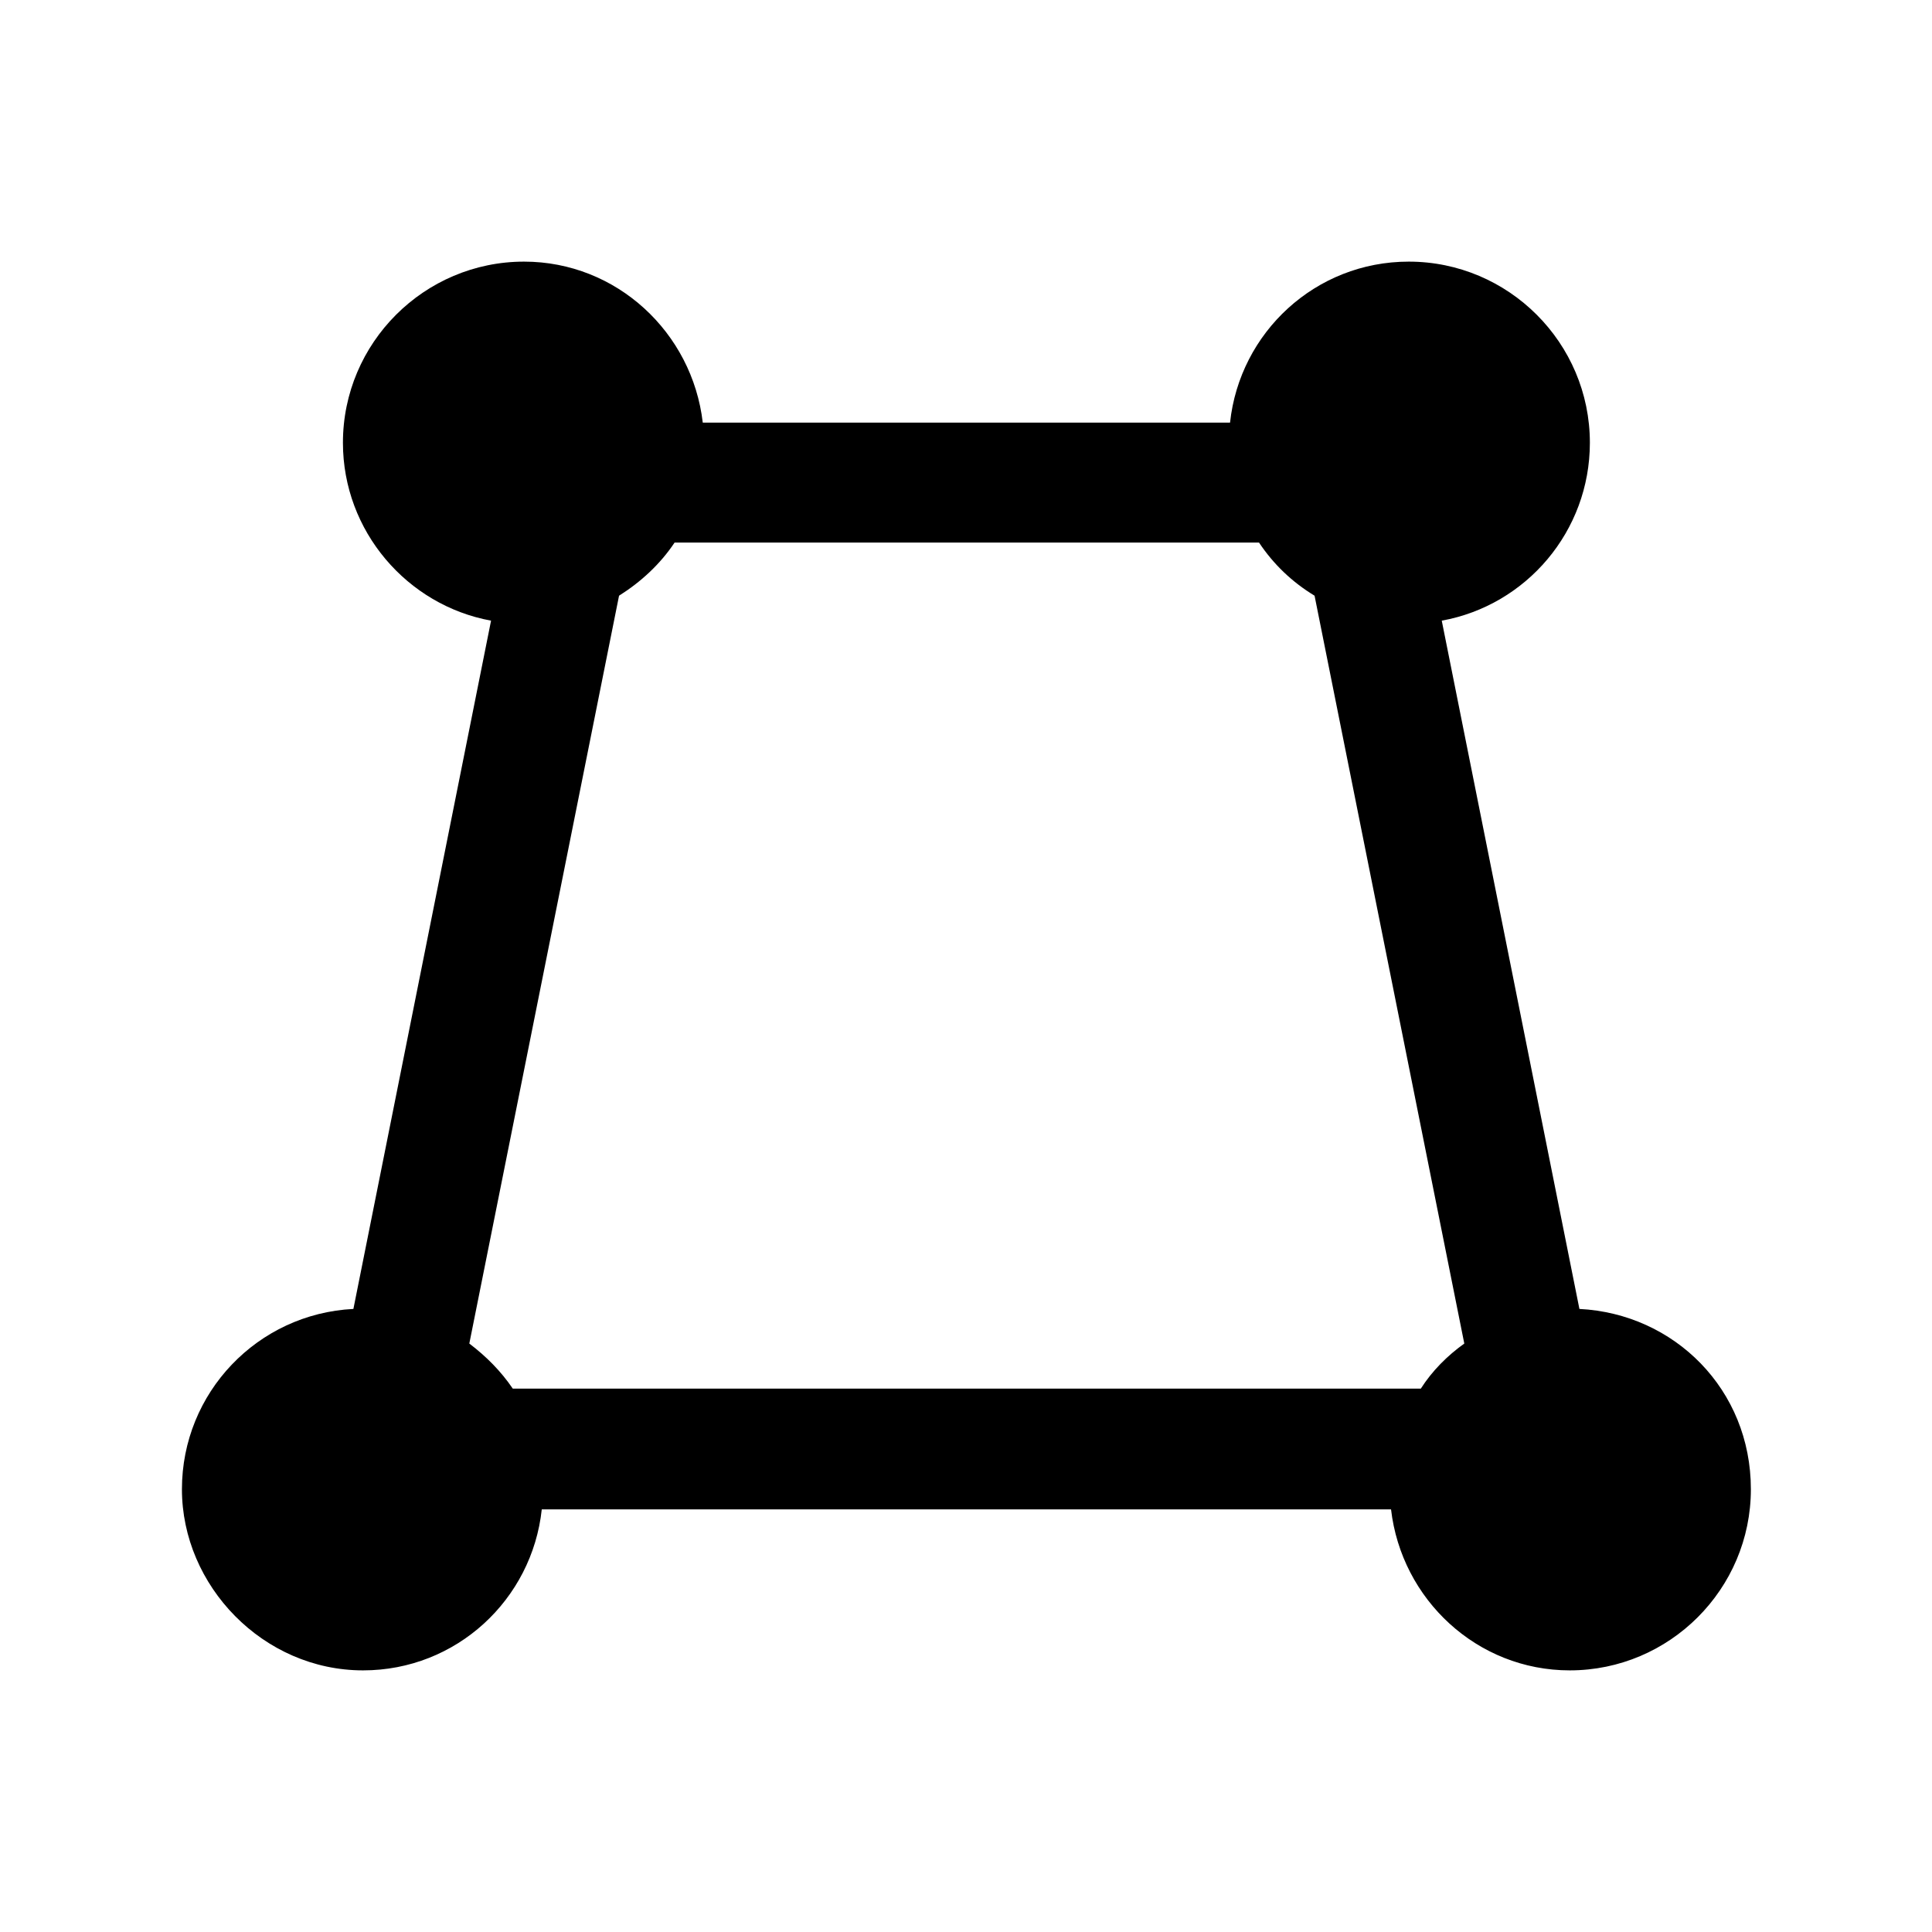 <?xml version="1.0" encoding="UTF-8"?><svg xmlns="http://www.w3.org/2000/svg" viewBox="0 0 24 24"><g id="a"/><g id="b"/><g id="c"/><g id="d"/><g id="e"/><g id="f"/><g id="g"/><g id="h"/><g id="i"/><g id="j"/><g id="k"/><g id="l"/><g id="m"/><g id="n"/><g id="o"/><g id="p"/><g id="q"/><g id="r"/><g id="s"/><g id="t"><path d="M19.62,16.26l-1.71-8.55c1.05-.19,1.84-1.11,1.84-2.21,0-1.24-1.01-2.25-2.25-2.25-1.16,0-2.1,.88-2.22,2h-6.55c-.13-1.12-1.07-2-2.22-2-1.24,0-2.25,1.01-2.25,2.25,0,1.1,.8,2.02,1.84,2.21l-1.71,8.55c-1.19,.06-2.13,1.04-2.13,2.24s1.01,2.25,2.25,2.25c1.16,0,2.1-.88,2.22-2h10.55c.13,1.12,1.07,2,2.22,2,1.24,0,2.25-1.01,2.25-2.25s-.95-2.18-2.13-2.24Zm-1.99,.99H6.37c-.15-.22-.33-.4-.54-.56l1.86-9.29c.27-.17,.51-.39,.69-.66h7.26c.18,.27,.41,.49,.69,.66l1.86,9.29c-.21,.15-.4,.34-.54,.56Z"/></g><g id="u"/></svg>